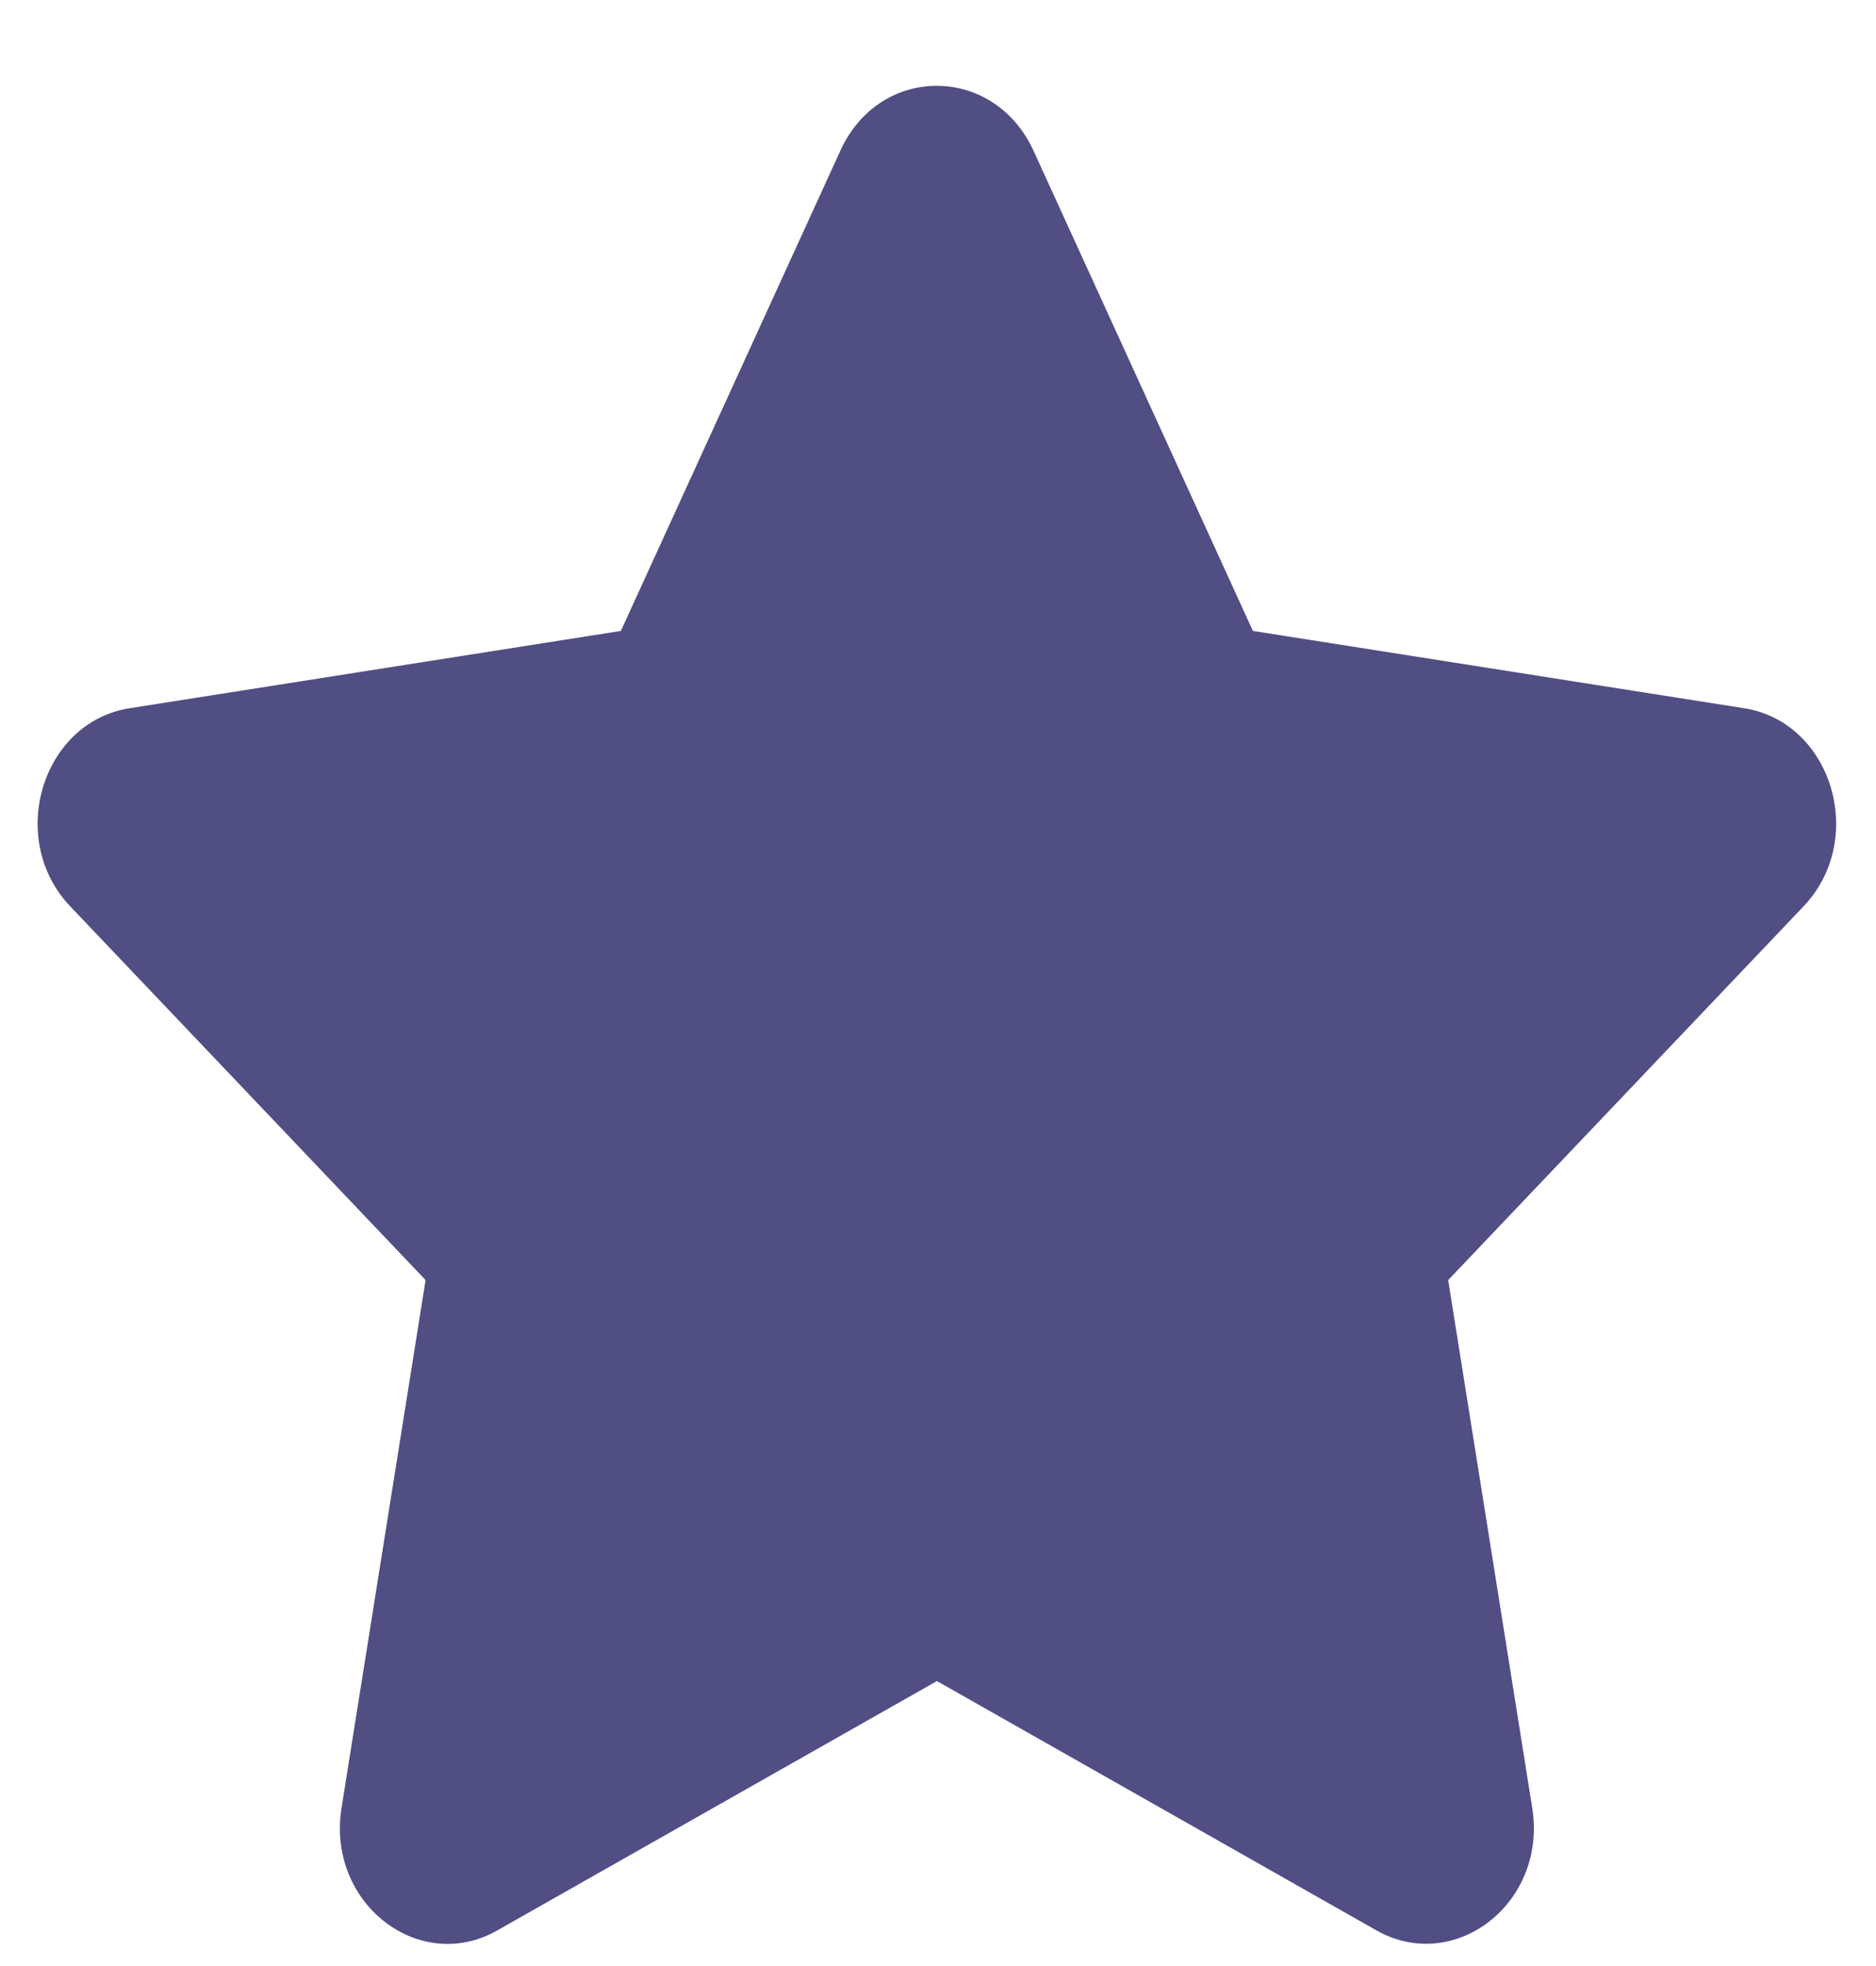 <?xml version="1.0" encoding="UTF-8" standalone="no"?><svg width='21' height='22' viewBox='0 0 21 22' fill='none' xmlns='http://www.w3.org/2000/svg'>
<path d='M9.408 1.684L6.95 7.06L1.452 7.925C0.467 8.079 0.071 9.39 0.786 10.142L4.764 14.324L3.823 20.232C3.654 21.3 4.696 22.1 5.569 21.6L10.488 18.811L15.406 21.6C16.279 22.096 17.321 21.3 17.152 20.232L16.211 14.324L20.189 10.142C20.904 9.39 20.508 8.079 19.523 7.925L14.025 7.06L11.568 1.684C11.127 0.725 9.852 0.713 9.408 1.684Z' fill='#49467E' fill-opacity='0.95'/>
</svg>
